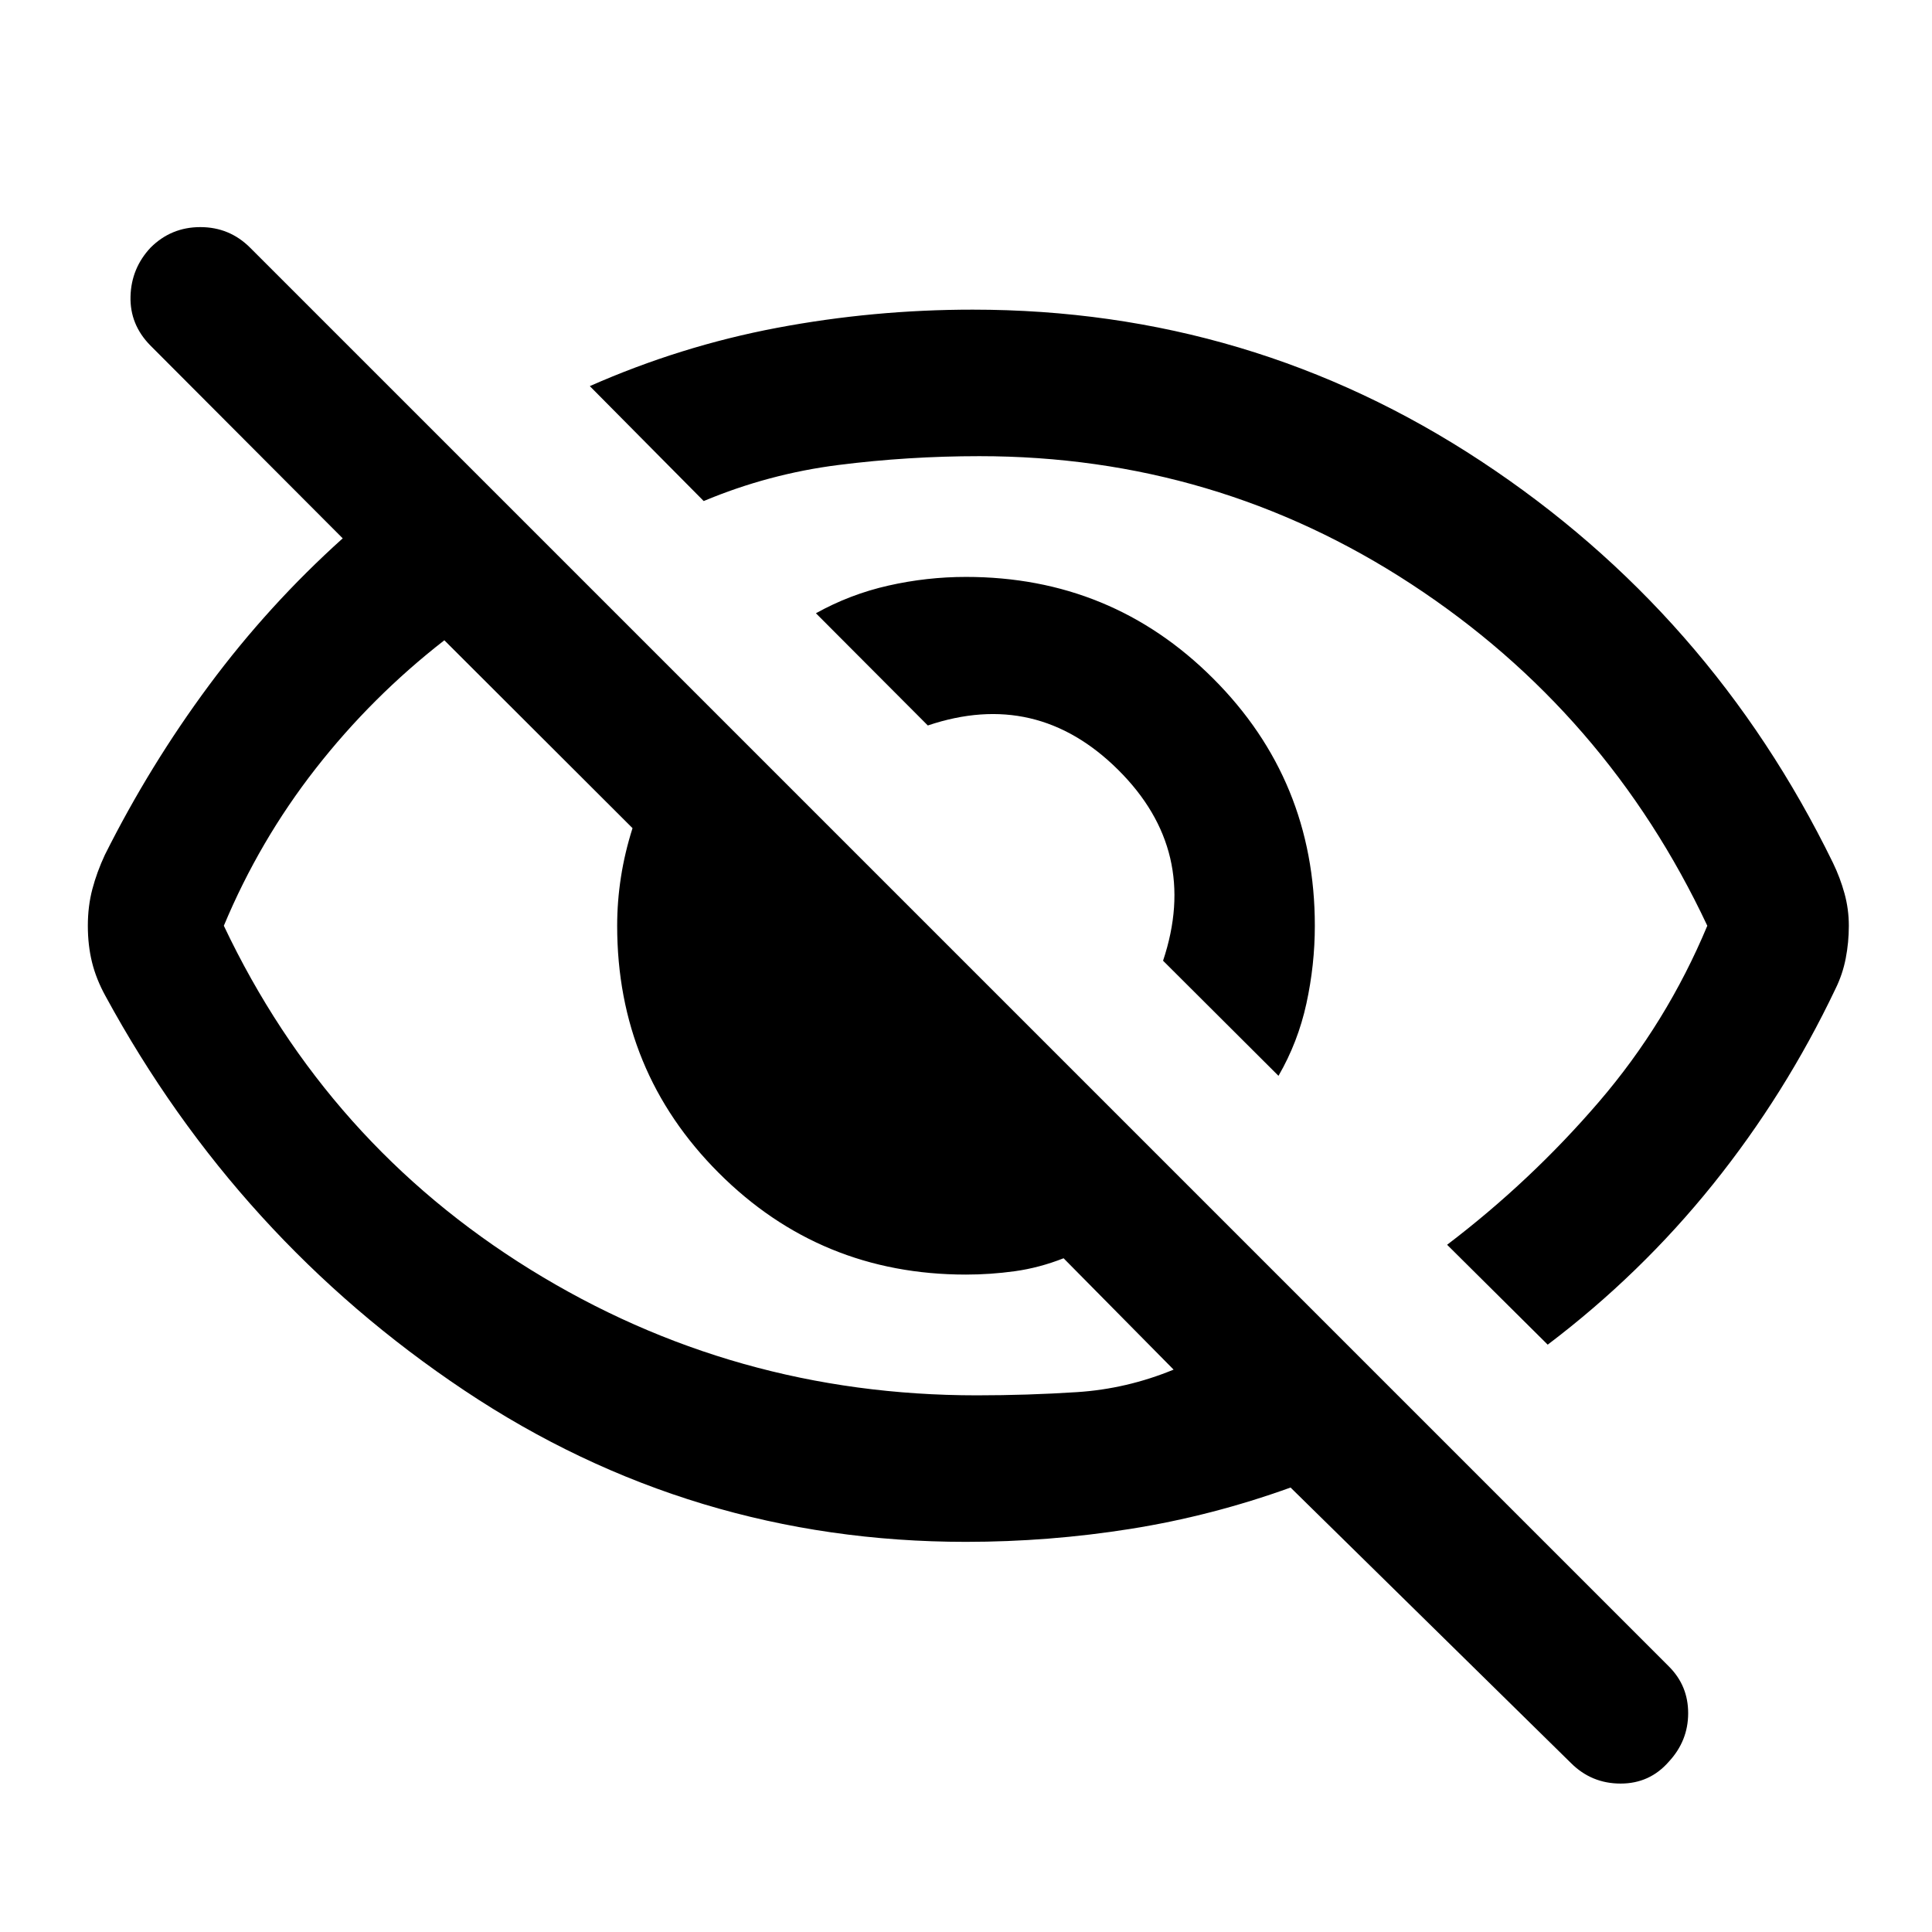 <svg xmlns="http://www.w3.org/2000/svg" height="40" viewBox="0 -960 960 960" width="40"><path d="m635.275-425.427-57.355-57.196q18.232-54.602-22.315-94.855-40.547-40.254-94.576-22.036l-55.602-55.761q16.95-9.442 36.033-13.75 19.083-4.308 38.54-4.308 72.333 0 122.833 50.5T653.333-500q0 19.457-4.188 38.659-4.189 19.203-13.87 35.914Zm133.768 133.579-49.985-49.637q41.551-31.587 75.341-70.902 33.79-39.316 53.949-87.613-49.834-106.094-147.018-169.714-97.184-63.62-214.663-63.62-35.457 0-70.08 4.388-34.624 4.388-66.921 17.91l-56.594-57.102q45.068-19.906 92.967-28.953t97.294-9.047q138.314 0 252.523 75.25t174.927 199.62q3.572 7.355 5.732 15.204 2.159 7.849 2.159 16.069 0 8.22-1.54 16.183-1.54 7.964-5.112 15.189-24.945 52.401-60.86 97.095-35.916 44.695-82.119 79.68Zm-289.059 97.986q-136.593 0-249.241-75.232-112.649-75.232-178.301-195.921-4.652-8.449-6.725-16.865-2.072-8.417-2.072-18.112 0-9.694 2.239-18.192 2.24-8.497 6.224-17.041 22.349-44.616 51.801-84.329 29.452-39.713 66.381-72.946l-95.594-95.849q-10.225-10.393-9.845-24.374.38-13.98 9.939-24.205 10.224-10.225 24.742-10.225t24.743 10.225l705.037 705.037q9.558 9.558 9.525 23.243-.032 13.684-9.594 23.996-9.489 10.898-23.967 10.898-14.478 0-24.703-10.224l-139.297-136.87q-39.239 14.145-79.671 20.565-40.431 6.421-81.621 6.421ZM220.792-641.848q-36.002 28-63.952 63.775-27.949 35.776-45.616 78.073 51.356 108.334 152.327 170.834 100.97 62.5 221.782 62.5 25.124 0 49.834-1.594 24.711-1.595 47.993-11.182l-54.667-55.334q-12.123 4.761-24.247 6.435-12.123 1.674-24.246 1.674-72.333 0-122.833-50.5T306.667-500q0-12.123 1.888-24.246 1.887-12.124 5.742-24.247l-93.505-93.355Zm314.49 121.921Zm-133.325 66.615Z"/></svg>